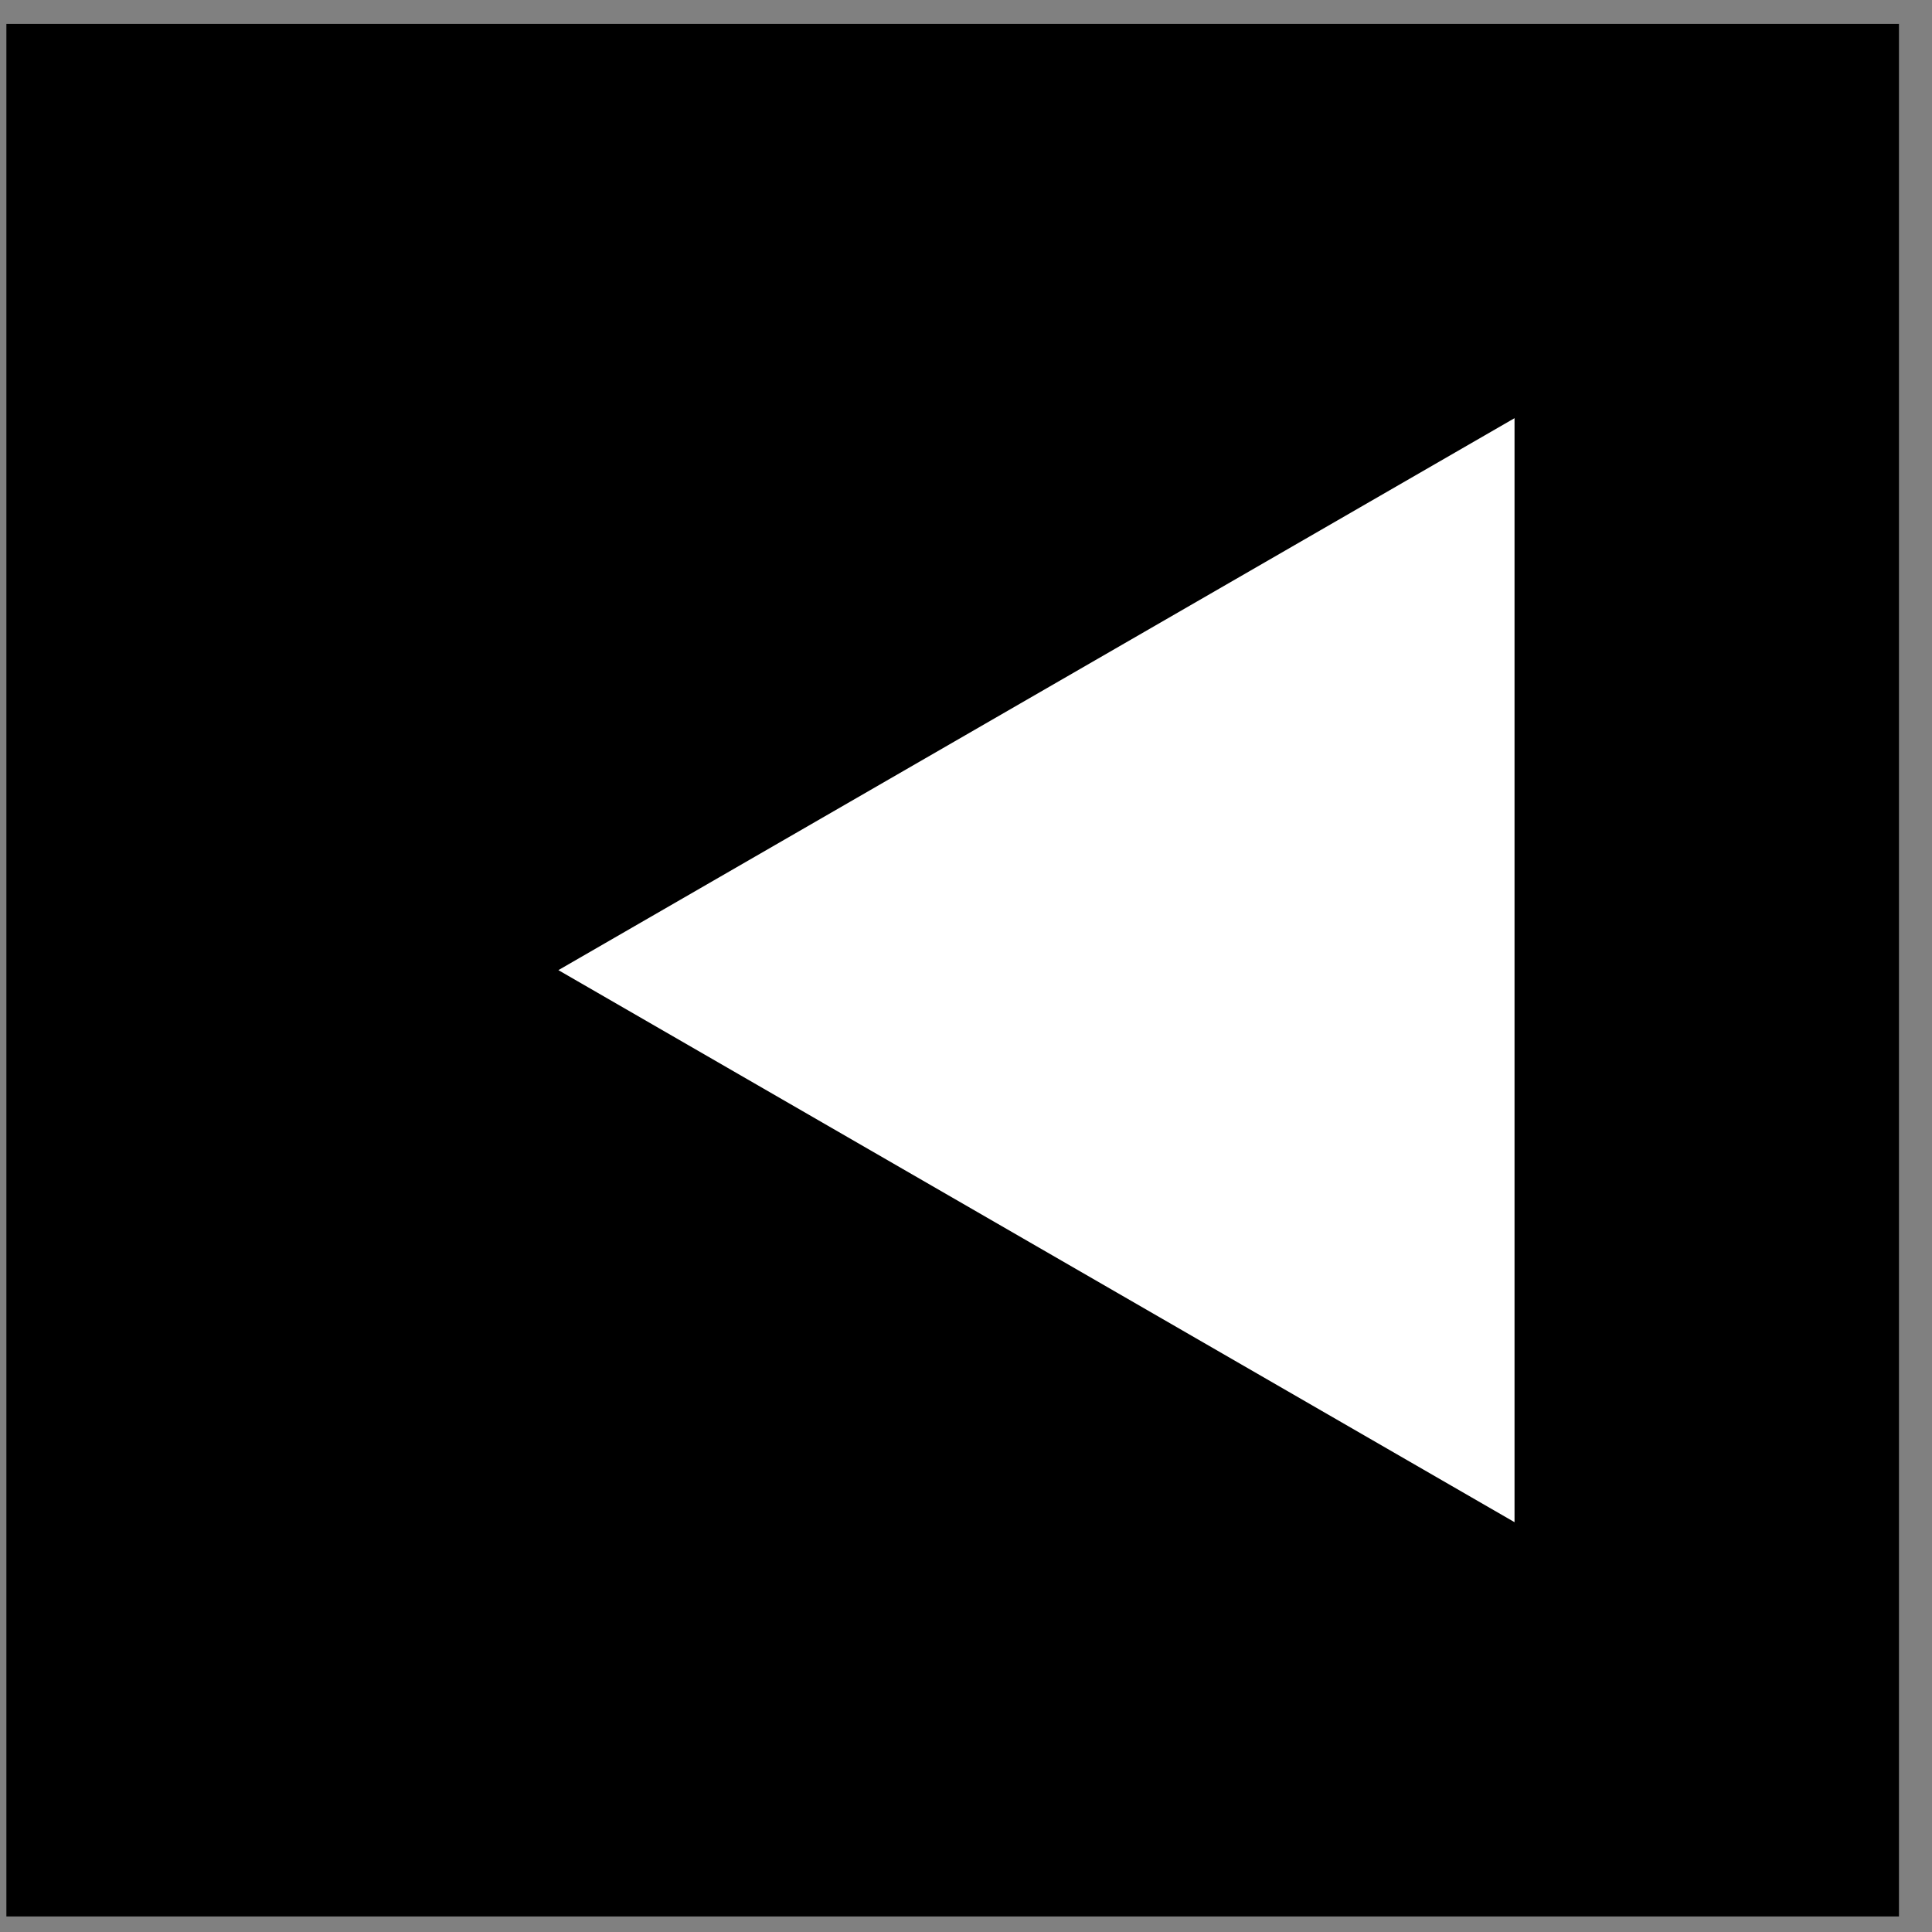 <svg width="49" height="49" viewBox="0 0 49 49" fill="none" xmlns="http://www.w3.org/2000/svg">
<rect x="0" y="0" width="49" height="49" fill="#808080" stroke="none"/>
<path d="M48.162 0.606H0.162V48.606H48.162V0.606Z" fill="black"/>
<path d="M38.412 38.606L14.162 24.605L38.412 10.606V38.606Z" fill="white"/>
</svg>

